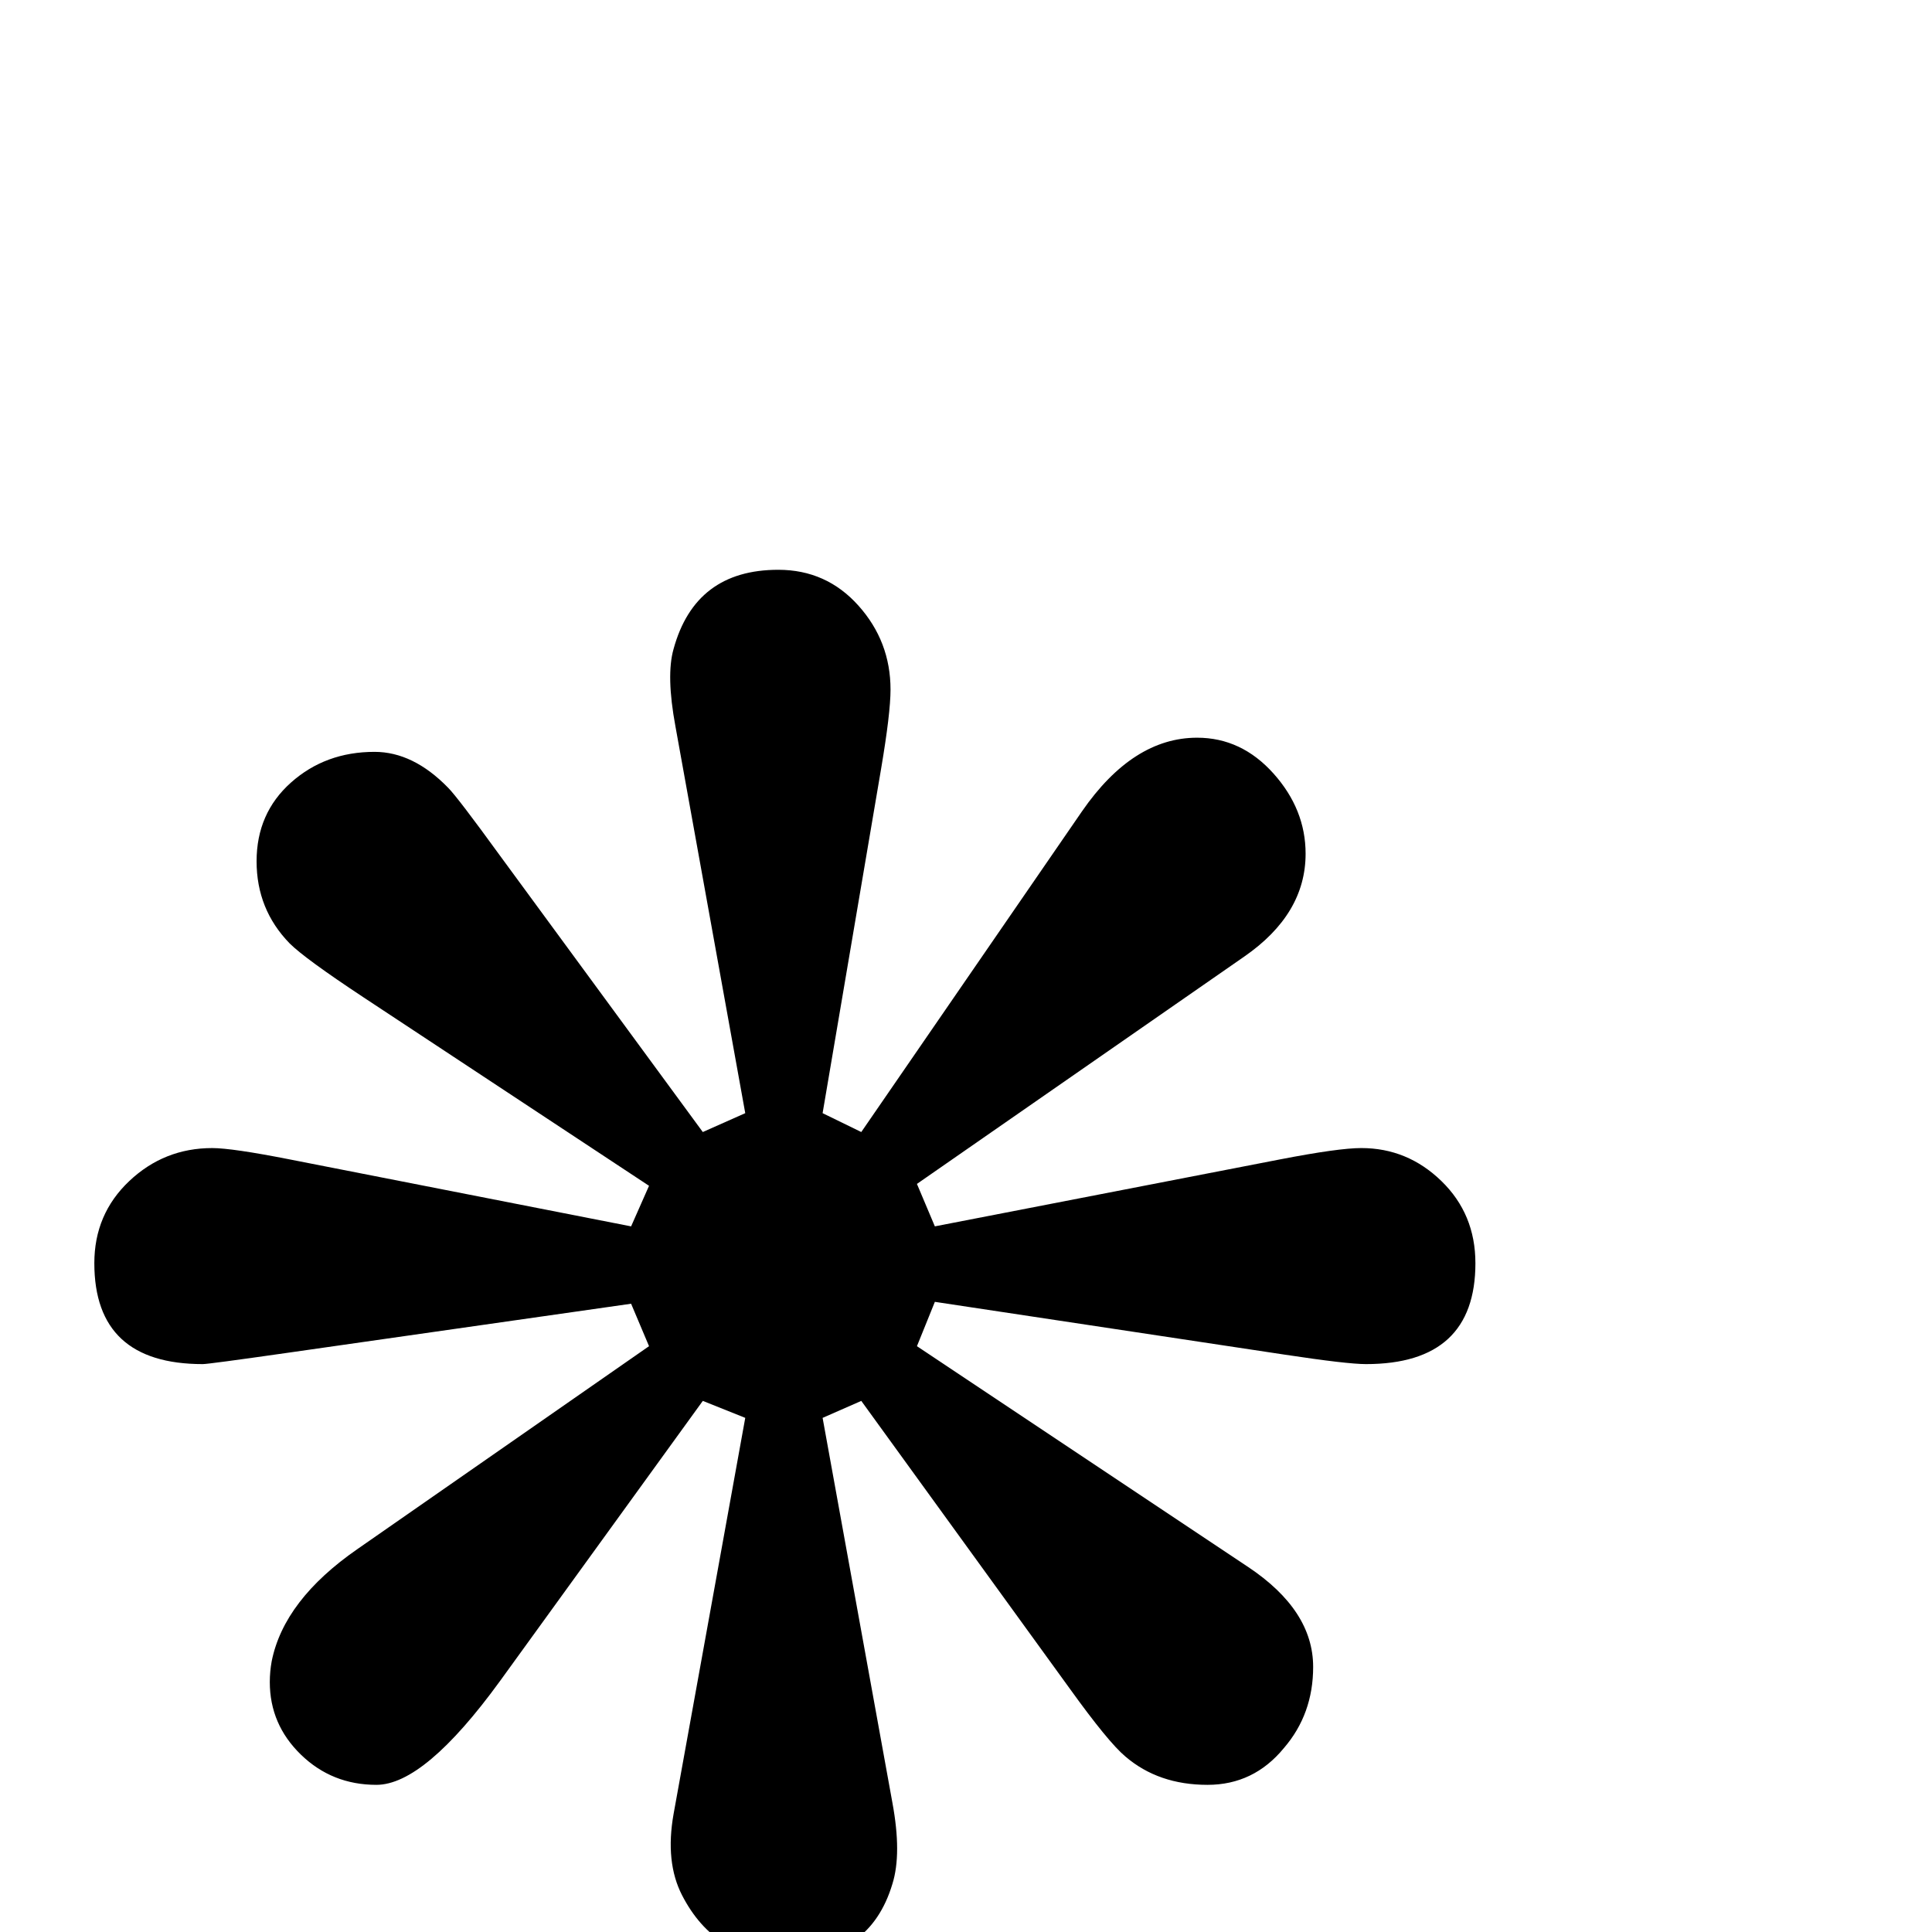 <?xml version="1.0" standalone="no"?>
<!DOCTYPE svg PUBLIC "-//W3C//DTD SVG 1.1//EN" "http://www.w3.org/Graphics/SVG/1.1/DTD/svg11.dtd" >
<svg viewBox="0 -442 2048 2048">
  <g transform="matrix(1 0 0 -1 0 1606)">
   <path fill="currentColor"
d="M1564 709q0 -107 -116 -107q-20 0 -86 10l-371 56l-19 -47l351 -234q69 -46 69 -106q0 -50 -31 -86q-32 -39 -81 -39q-52 0 -87 30q-18 15 -59 72l-221 305l-41 -18l74 -408q10 -54 0 -86q-24 -80 -113 -80q-75 0 -110 68q-18 35 -9 86l76 420l-45 18l-215 -297
q-80 -110 -131 -110q-47 0 -80 32t-33 77q0 11 2 22q13 65 91 119l309 215l-19 45l-364 -52q-84 -12 -90 -12q-115 0 -115 107q0 52 37 87t88 35q21 0 82 -12l362 -71l19 43l-303 200q-62 41 -78 57q-35 36 -35 87t36.5 83.5t88.5 32.5q41 0 78 -38q10 -10 55 -72l215 -293
l45 20l-74 410q-10 54 -2 82q23 84 111 84q51 0 85 -38t34 -89q0 -25 -10 -84l-62 -365l41 -20l234 340q54 78 122 78q47 0 81 -38t34 -85q0 -64 -65 -109l-347 -241l19 -45l366 71q62 12 86 12q49 0 85 -35t36 -87z" />
  </g>

</svg>

